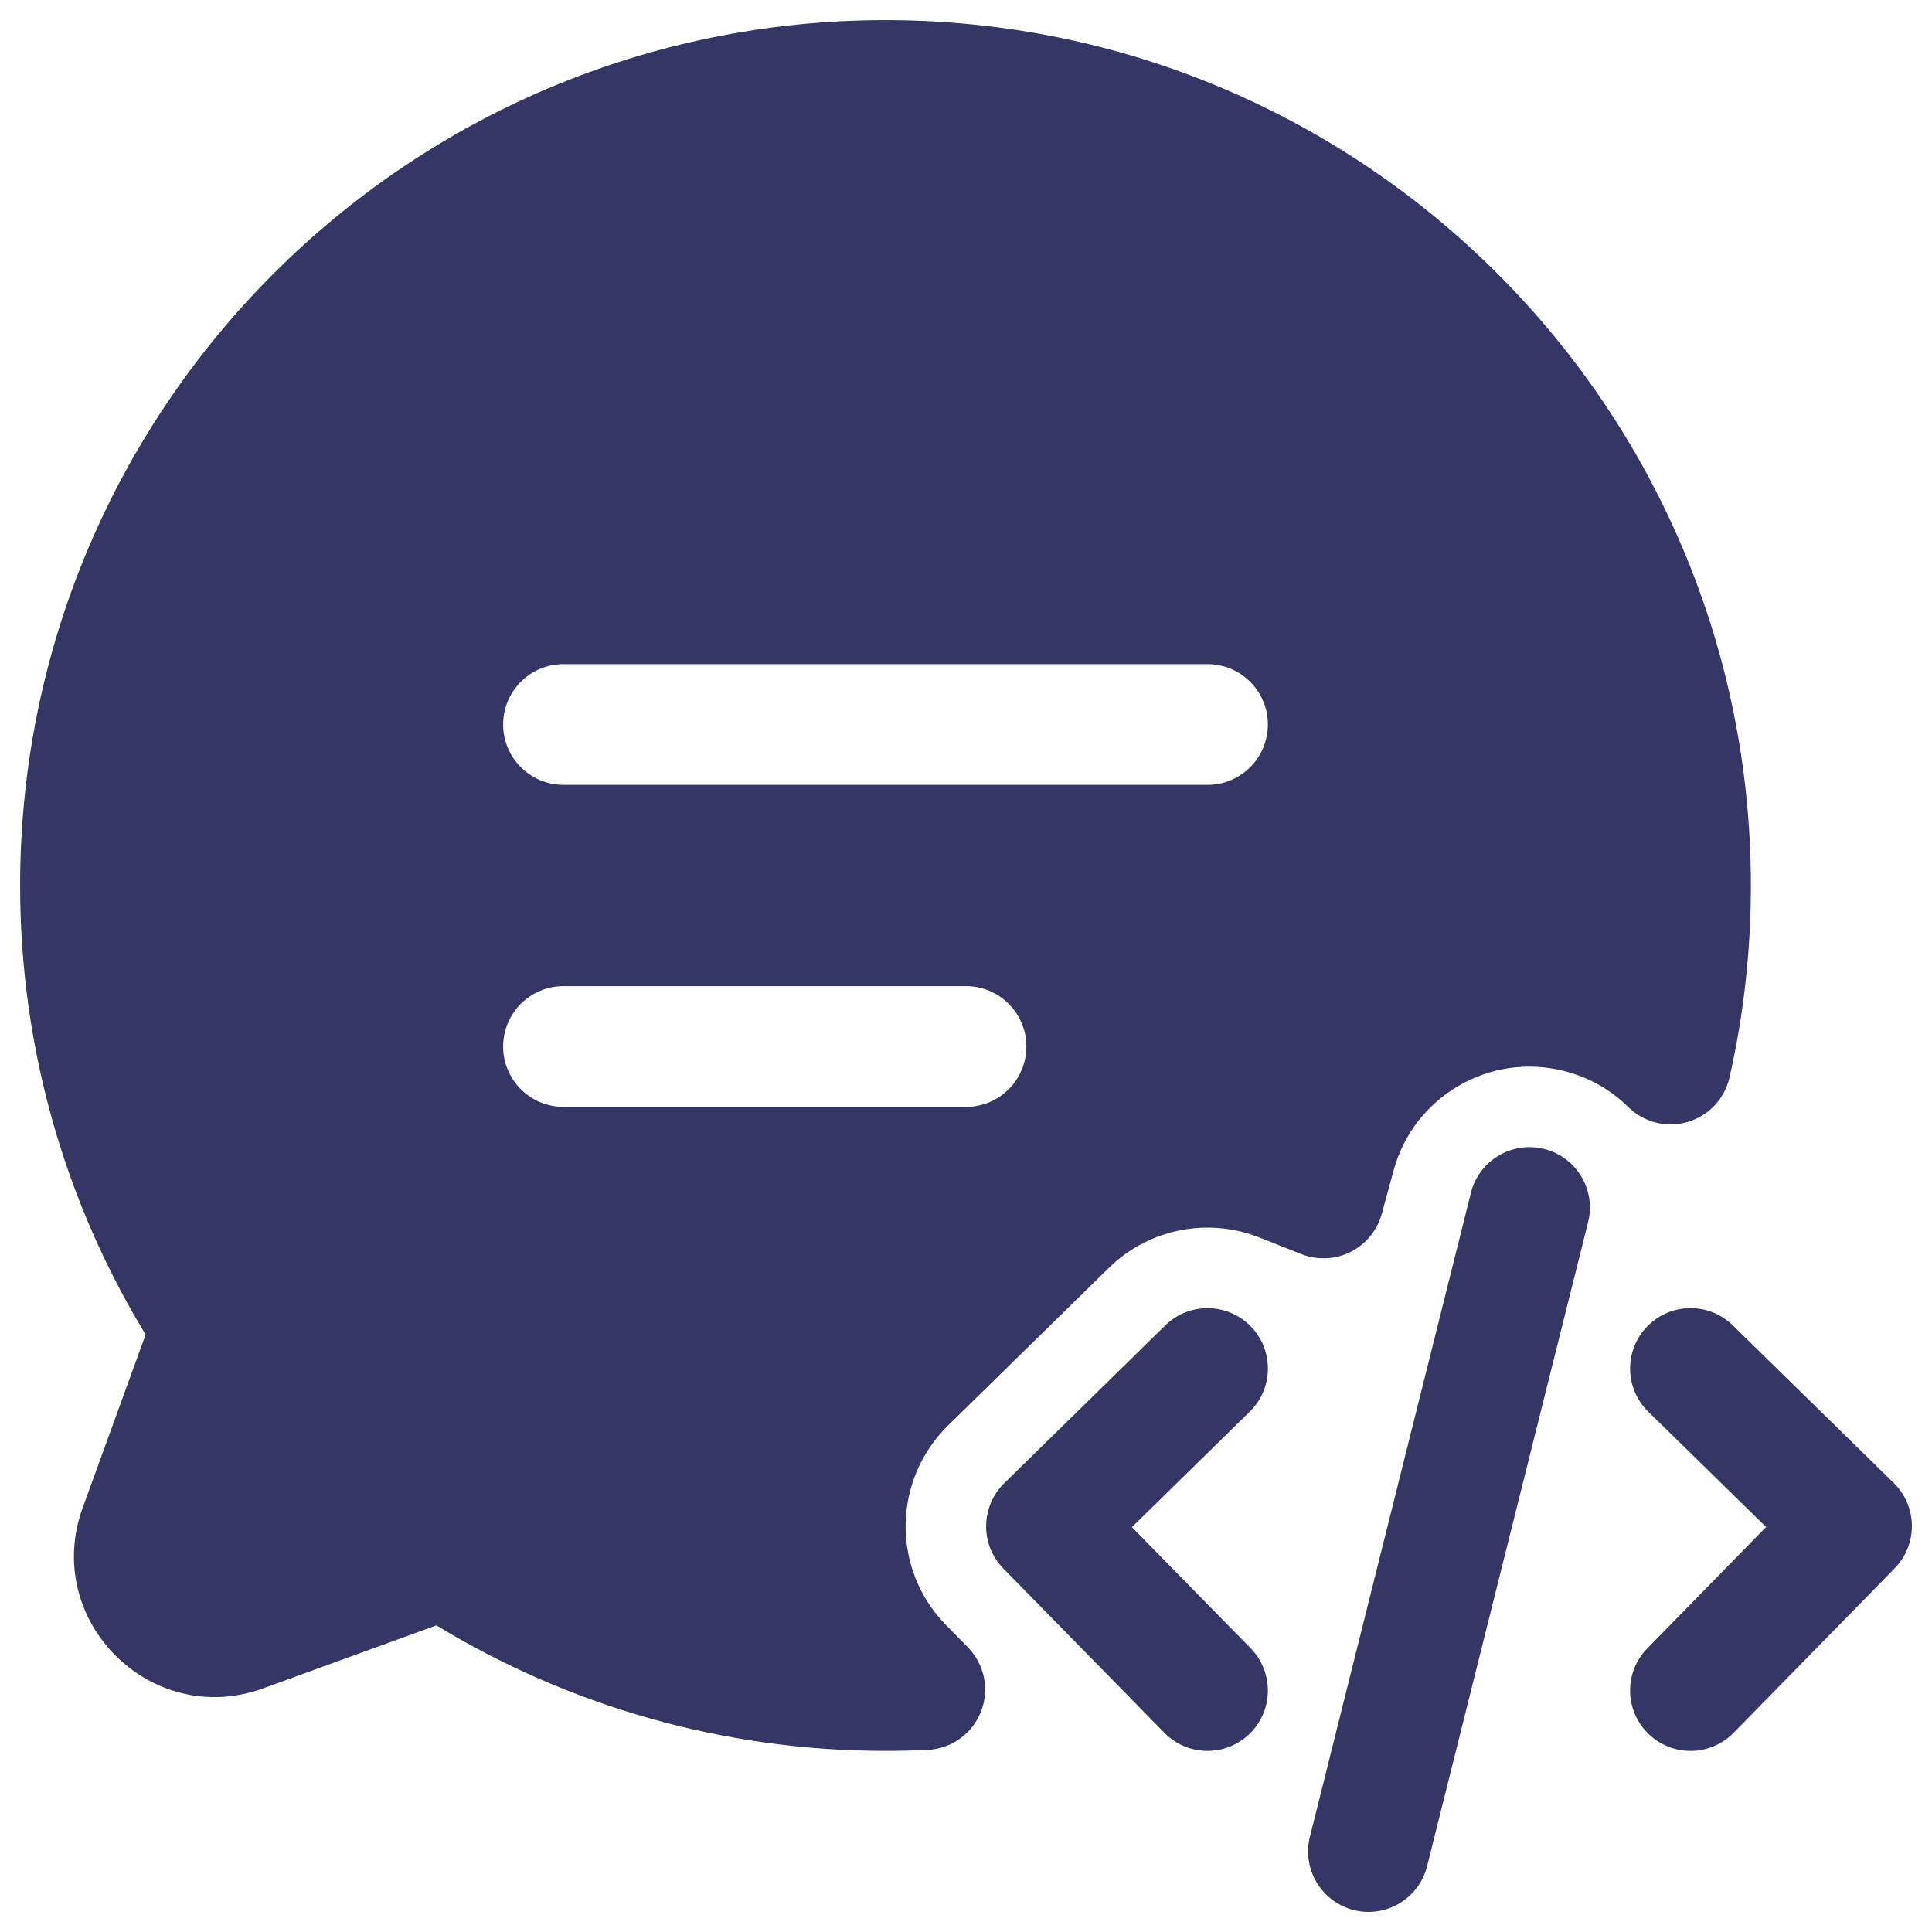 <svg width="24" height="24" viewBox="0 0 24 24" fill="none" xmlns="http://www.w3.org/2000/svg">
<g clip-path="url(#clip0_9001_275618)">
<path fill-rule="evenodd" clip-rule="evenodd" d="M11 0.25C5.063 0.25 0.25 5.063 0.25 11C0.25 13.042 0.82 14.953 1.809 16.579L1.027 18.73C0.52 20.127 1.874 21.481 3.27 20.973L5.421 20.191C7.048 21.18 8.958 21.75 11 21.75C11.175 21.75 11.35 21.746 11.523 21.738C11.819 21.724 12.078 21.537 12.186 21.262C12.294 20.987 12.23 20.674 12.023 20.463L11.75 20.185C11.425 19.854 11.245 19.407 11.25 18.943C11.255 18.479 11.444 18.035 11.775 17.71L13.775 15.75C14.284 15.252 15.02 15.125 15.646 15.373L16.165 15.579C16.364 15.657 16.586 15.647 16.777 15.552C16.968 15.456 17.109 15.284 17.165 15.078L17.312 14.539C17.561 13.624 18.499 13.071 19.424 13.303C19.74 13.381 20.012 13.54 20.227 13.752C20.421 13.943 20.703 14.014 20.964 13.937C21.226 13.861 21.425 13.649 21.485 13.383C21.659 12.616 21.75 11.818 21.75 11C21.75 5.063 16.937 0.25 11 0.25ZM6.25 9C6.25 9.414 6.586 9.75 7 9.75H15C15.414 9.75 15.75 9.414 15.75 9C15.75 8.586 15.414 8.25 15 8.25H7C6.586 8.25 6.25 8.586 6.25 9ZM7 13.75H12C12.414 13.75 12.75 13.414 12.75 13C12.75 12.586 12.414 12.25 12 12.25H7C6.586 12.25 6.25 12.586 6.25 13C6.25 13.414 6.586 13.75 7 13.75Z" fill="#353566"/>
<path d="M15.536 16.475C15.826 16.771 15.821 17.246 15.525 17.536L14.061 18.971L15.536 20.475C15.825 20.771 15.821 21.246 15.525 21.536C15.229 21.826 14.754 21.821 14.464 21.525L12.464 19.485C12.325 19.343 12.248 19.152 12.25 18.953C12.252 18.754 12.333 18.564 12.475 18.425L14.475 16.465C14.771 16.175 15.246 16.18 15.536 16.475Z" fill="#353566"/>
<path d="M20.464 16.476C20.754 16.18 21.229 16.174 21.525 16.464L23.525 18.422C23.667 18.561 23.748 18.751 23.75 18.95C23.752 19.149 23.675 19.341 23.536 19.483L21.536 21.525C21.246 21.821 20.771 21.826 20.475 21.536C20.179 21.246 20.174 20.771 20.464 20.476L21.939 18.969L20.475 17.536C20.179 17.246 20.174 16.772 20.464 16.476Z" fill="#353566"/>
<path d="M19.182 14.273C19.584 14.373 19.828 14.78 19.728 15.182L17.728 23.182C17.627 23.584 17.22 23.828 16.818 23.728C16.416 23.627 16.172 23.22 16.272 22.818L18.272 14.818C18.373 14.416 18.78 14.172 19.182 14.273Z" fill="#353566"/>
</g>
<defs>
<clipPath id="clip0_9001_275618">
<rect width="24" height="24" fill="white"/>
</clipPath>
</defs>
</svg>
